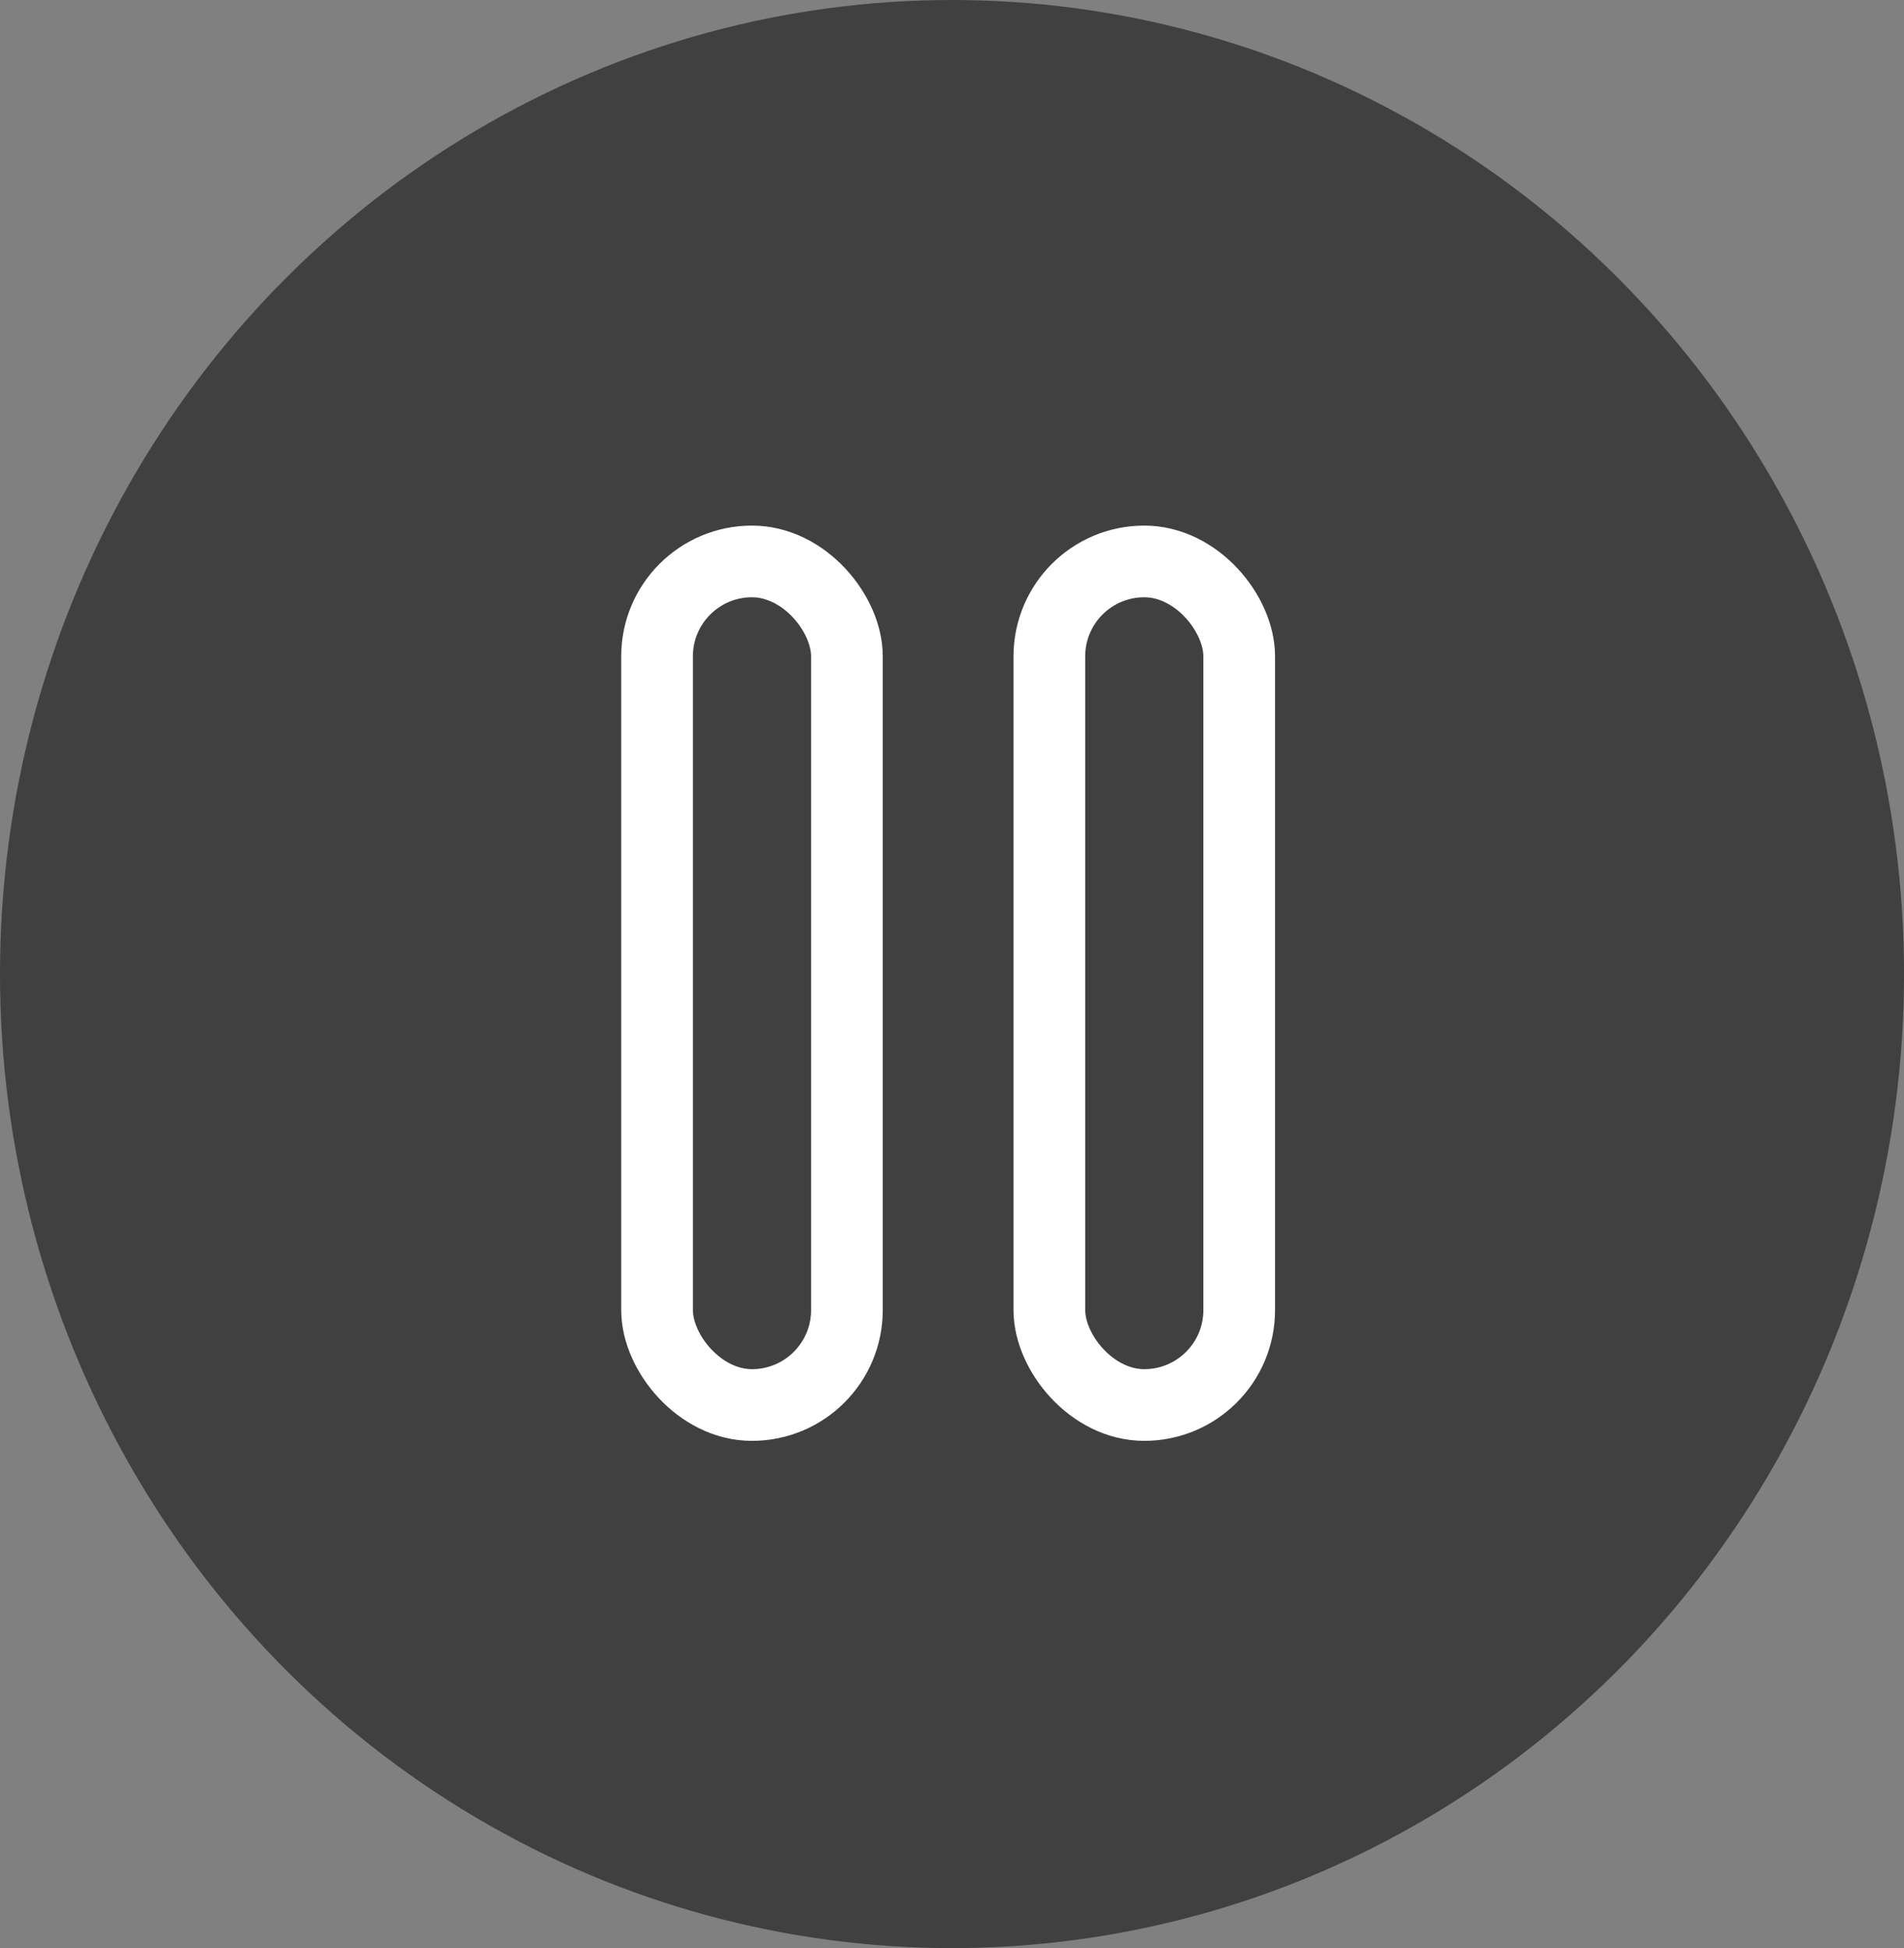 <svg xmlns="http://www.w3.org/2000/svg" viewBox="15525 2295 79.689 81.542">
  <rect x="15525" y="2295" width="79.689" height="81.542" fill="#808080" stroke="none"/>
  <defs>
    <style>
      .cls-1 {
        opacity: 0.5;
      }

      .cls-2, .cls-4 {
        fill: none;
      }

      .cls-2 {
        stroke: #fff;
        stroke-width: 3px;
      }

      .cls-3 {
        stroke: none;
      }
    </style>
  </defs>
  <g id="groupe-55" transform="translate(14810 1367)">
    <g id="groupe-51" transform="translate(580.176 726.099)">
      <ellipse id="ellipse-5" class="cls-1" cx="39.845" cy="40.771" rx="39.845" ry="40.771" transform="translate(134.824 201.901)"/>
    </g>
    <g id="groupe-54" transform="translate(0 0.31)">
      <g id="rectangle-16" class="cls-2" transform="translate(757.419 949.69)">
        <rect class="cls-3" width="10.946" height="38.31" rx="5.473"/>
        <rect class="cls-4" x="1.5" y="1.5" width="7.946" height="35.31" rx="3.973"/>
      </g>
      <g id="rectangle-16-2" data-name="rectangle-16" class="cls-2" transform="translate(741 949.69)">
        <rect class="cls-3" width="10.946" height="38.31" rx="5.473"/>
        <rect class="cls-4" x="1.5" y="1.5" width="7.946" height="35.31" rx="3.973"/>
      </g>
    </g>
  </g>
</svg>
